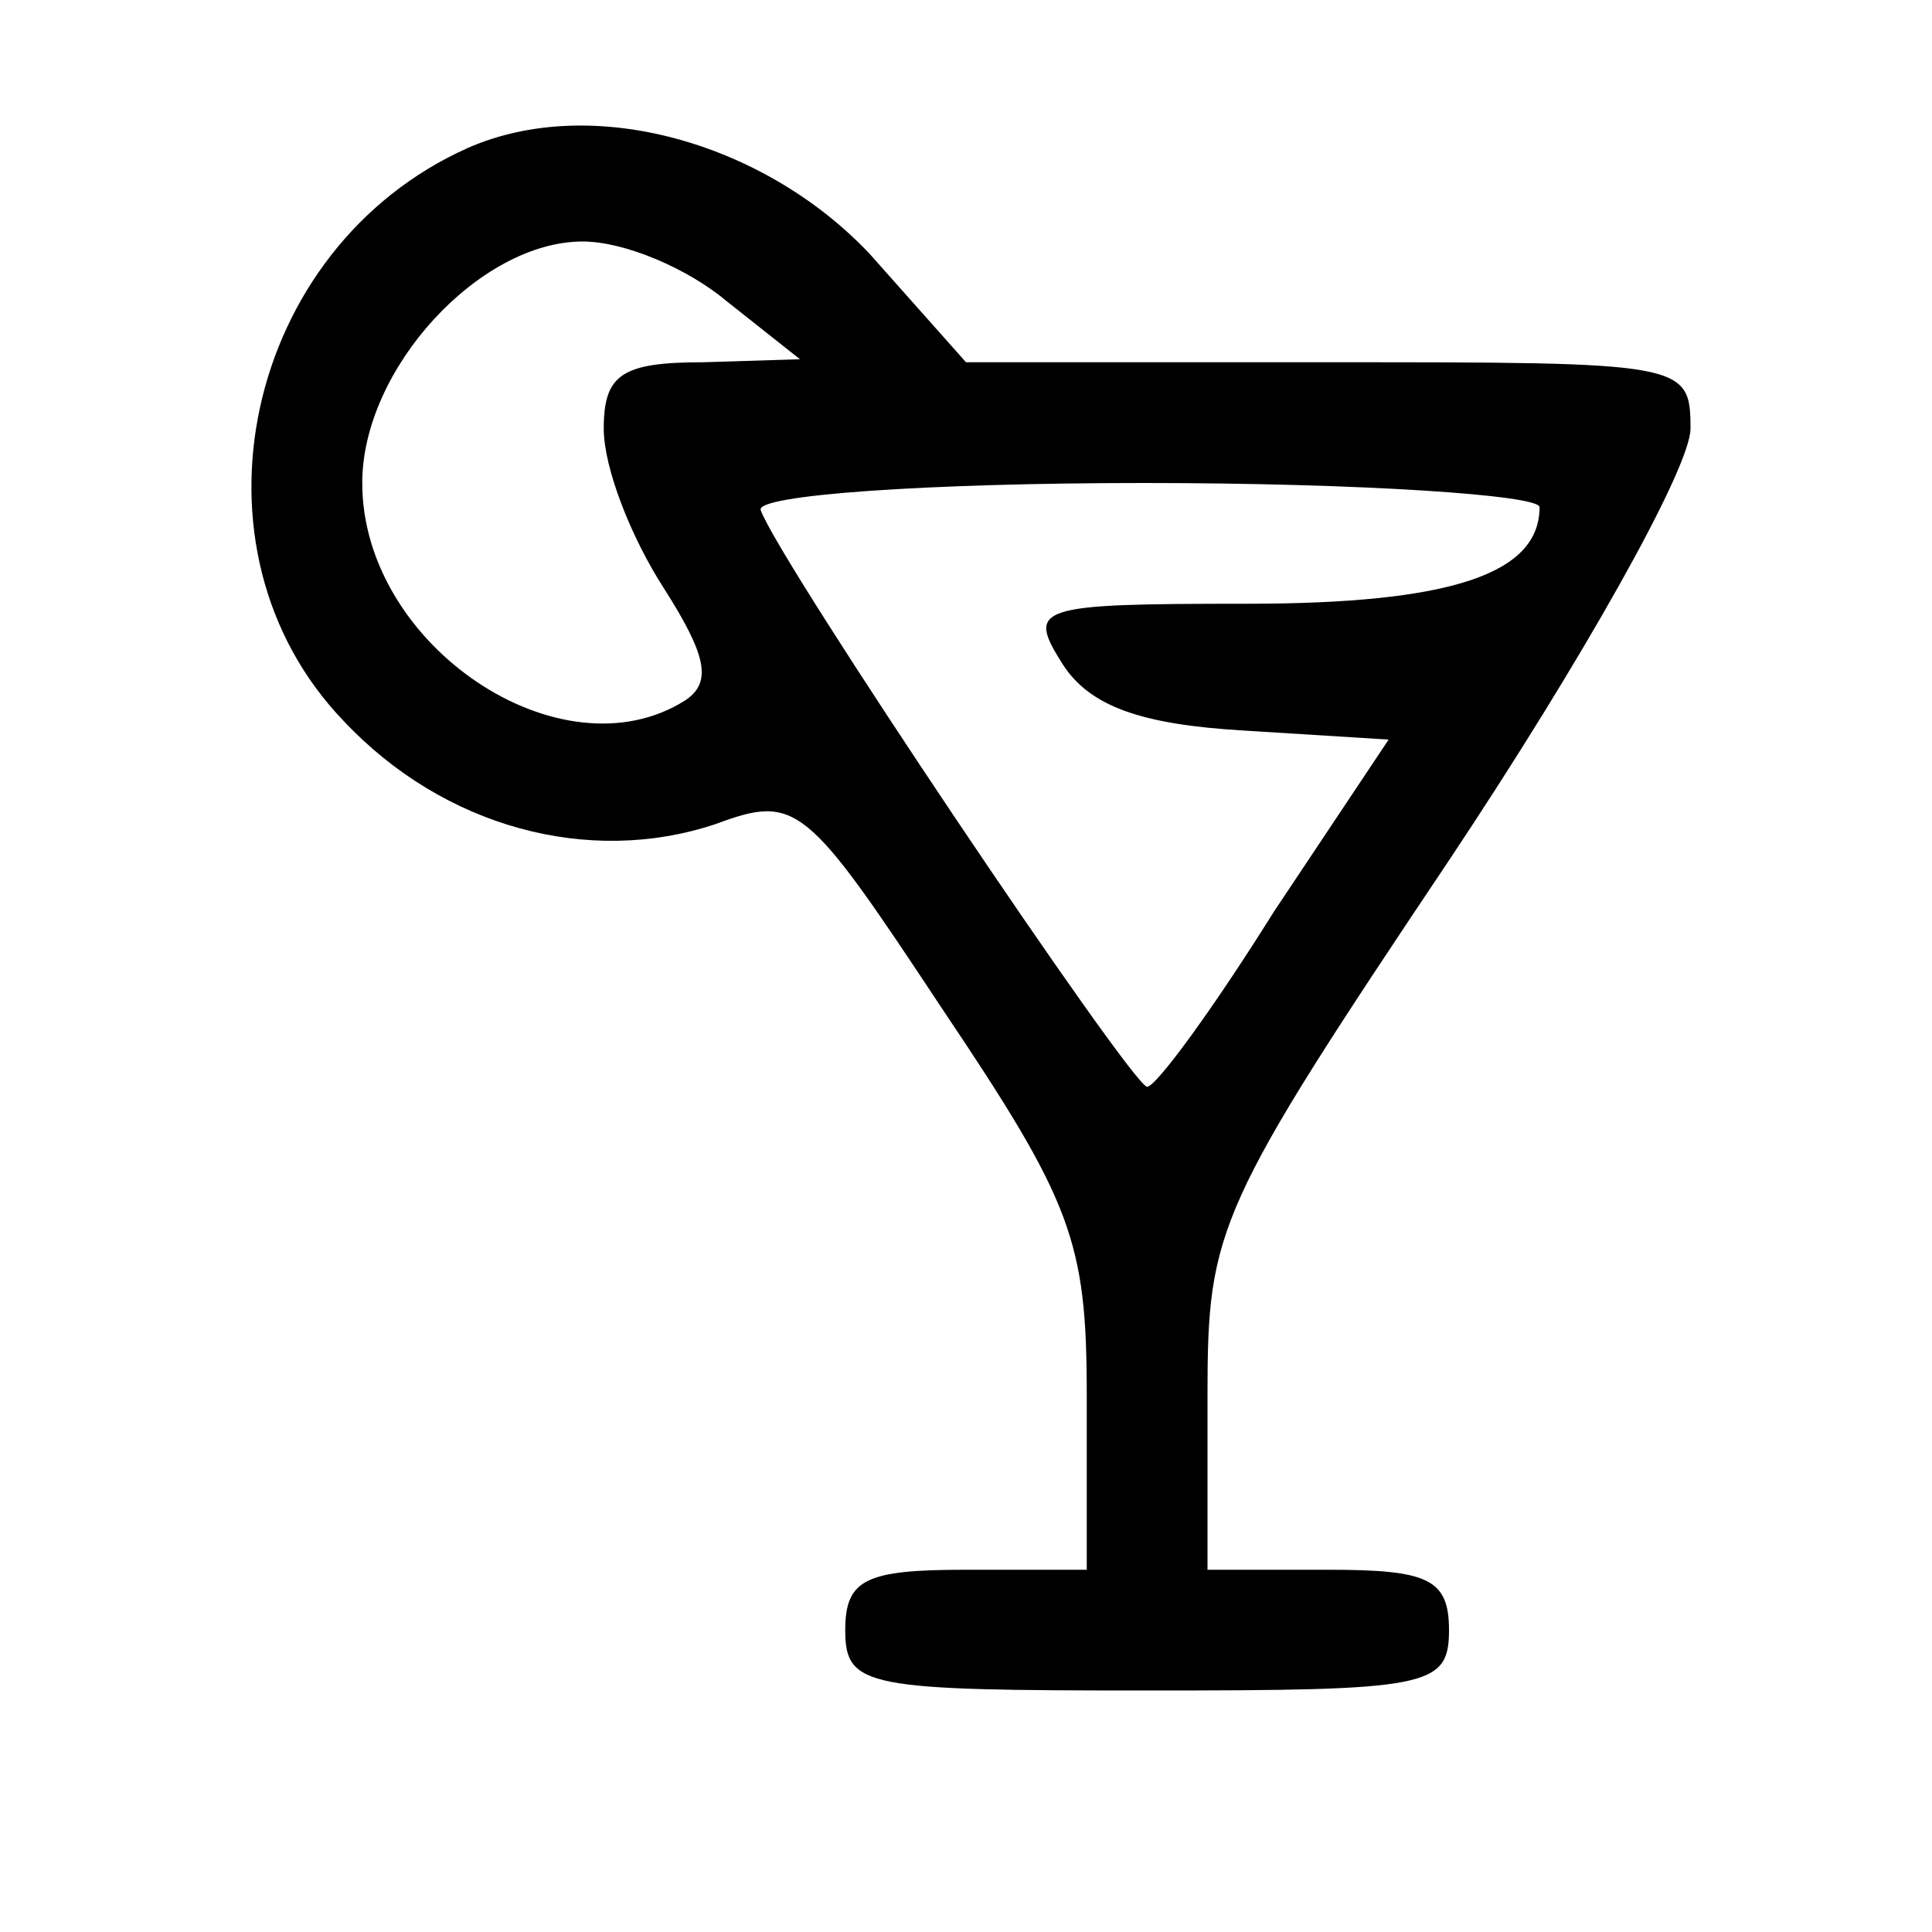 <?xml version="1.0" standalone="no"?>
<!DOCTYPE svg PUBLIC "-//W3C//DTD SVG 20010904//EN"
 "http://www.w3.org/TR/2001/REC-SVG-20010904/DTD/svg10.dtd">
<svg version="1.0" xmlns="http://www.w3.org/2000/svg"
 width="64pt" height="64pt" viewBox="0 0 64 64"
 preserveAspectRatio="xMidYMid meet">

<g transform="translate(0,64) scale(0.1,-0.1)"
fill="#000000" stroke="none">
<path d="M155 591 c-74 -33 -96 -133 -41 -190 33 -35 81 -48 123 -34 27 10 30
7 75 -61 43 -64 48 -77 48 -128 l0 -58 -40 0 c-33 0 -40 -3 -40 -20 0 -19 7
-20 100 -20 93 0 100 1 100 20 0 17 -7 20 -40 20 l-40 0 0 58 c0 55 3 62 80
177 44 66 80 130 80 143 0 22 -2 22 -120 22 l-120 0 -32 36 c-35 37 -92 53
-133 35z m86 -51 l24 -19 -32 -1 c-27 0 -33 -4 -33 -22 0 -13 9 -36 20 -53 14
-22 16 -31 7 -37 -41 -26 -107 18 -107 72 0 38 39 80 73 80 14 0 35 -9 48 -20z
m269 -68 c0 -22 -29 -32 -97 -32 -70 0 -73 -1 -61 -20 9 -14 26 -20 60 -22
l48 -3 -38 -57 c-20 -32 -39 -58 -42 -58 -5 0 -122 174 -128 191 -2 5 55 9
127 9 72 0 131 -4 131 -8z"/>
</g>
</svg>
